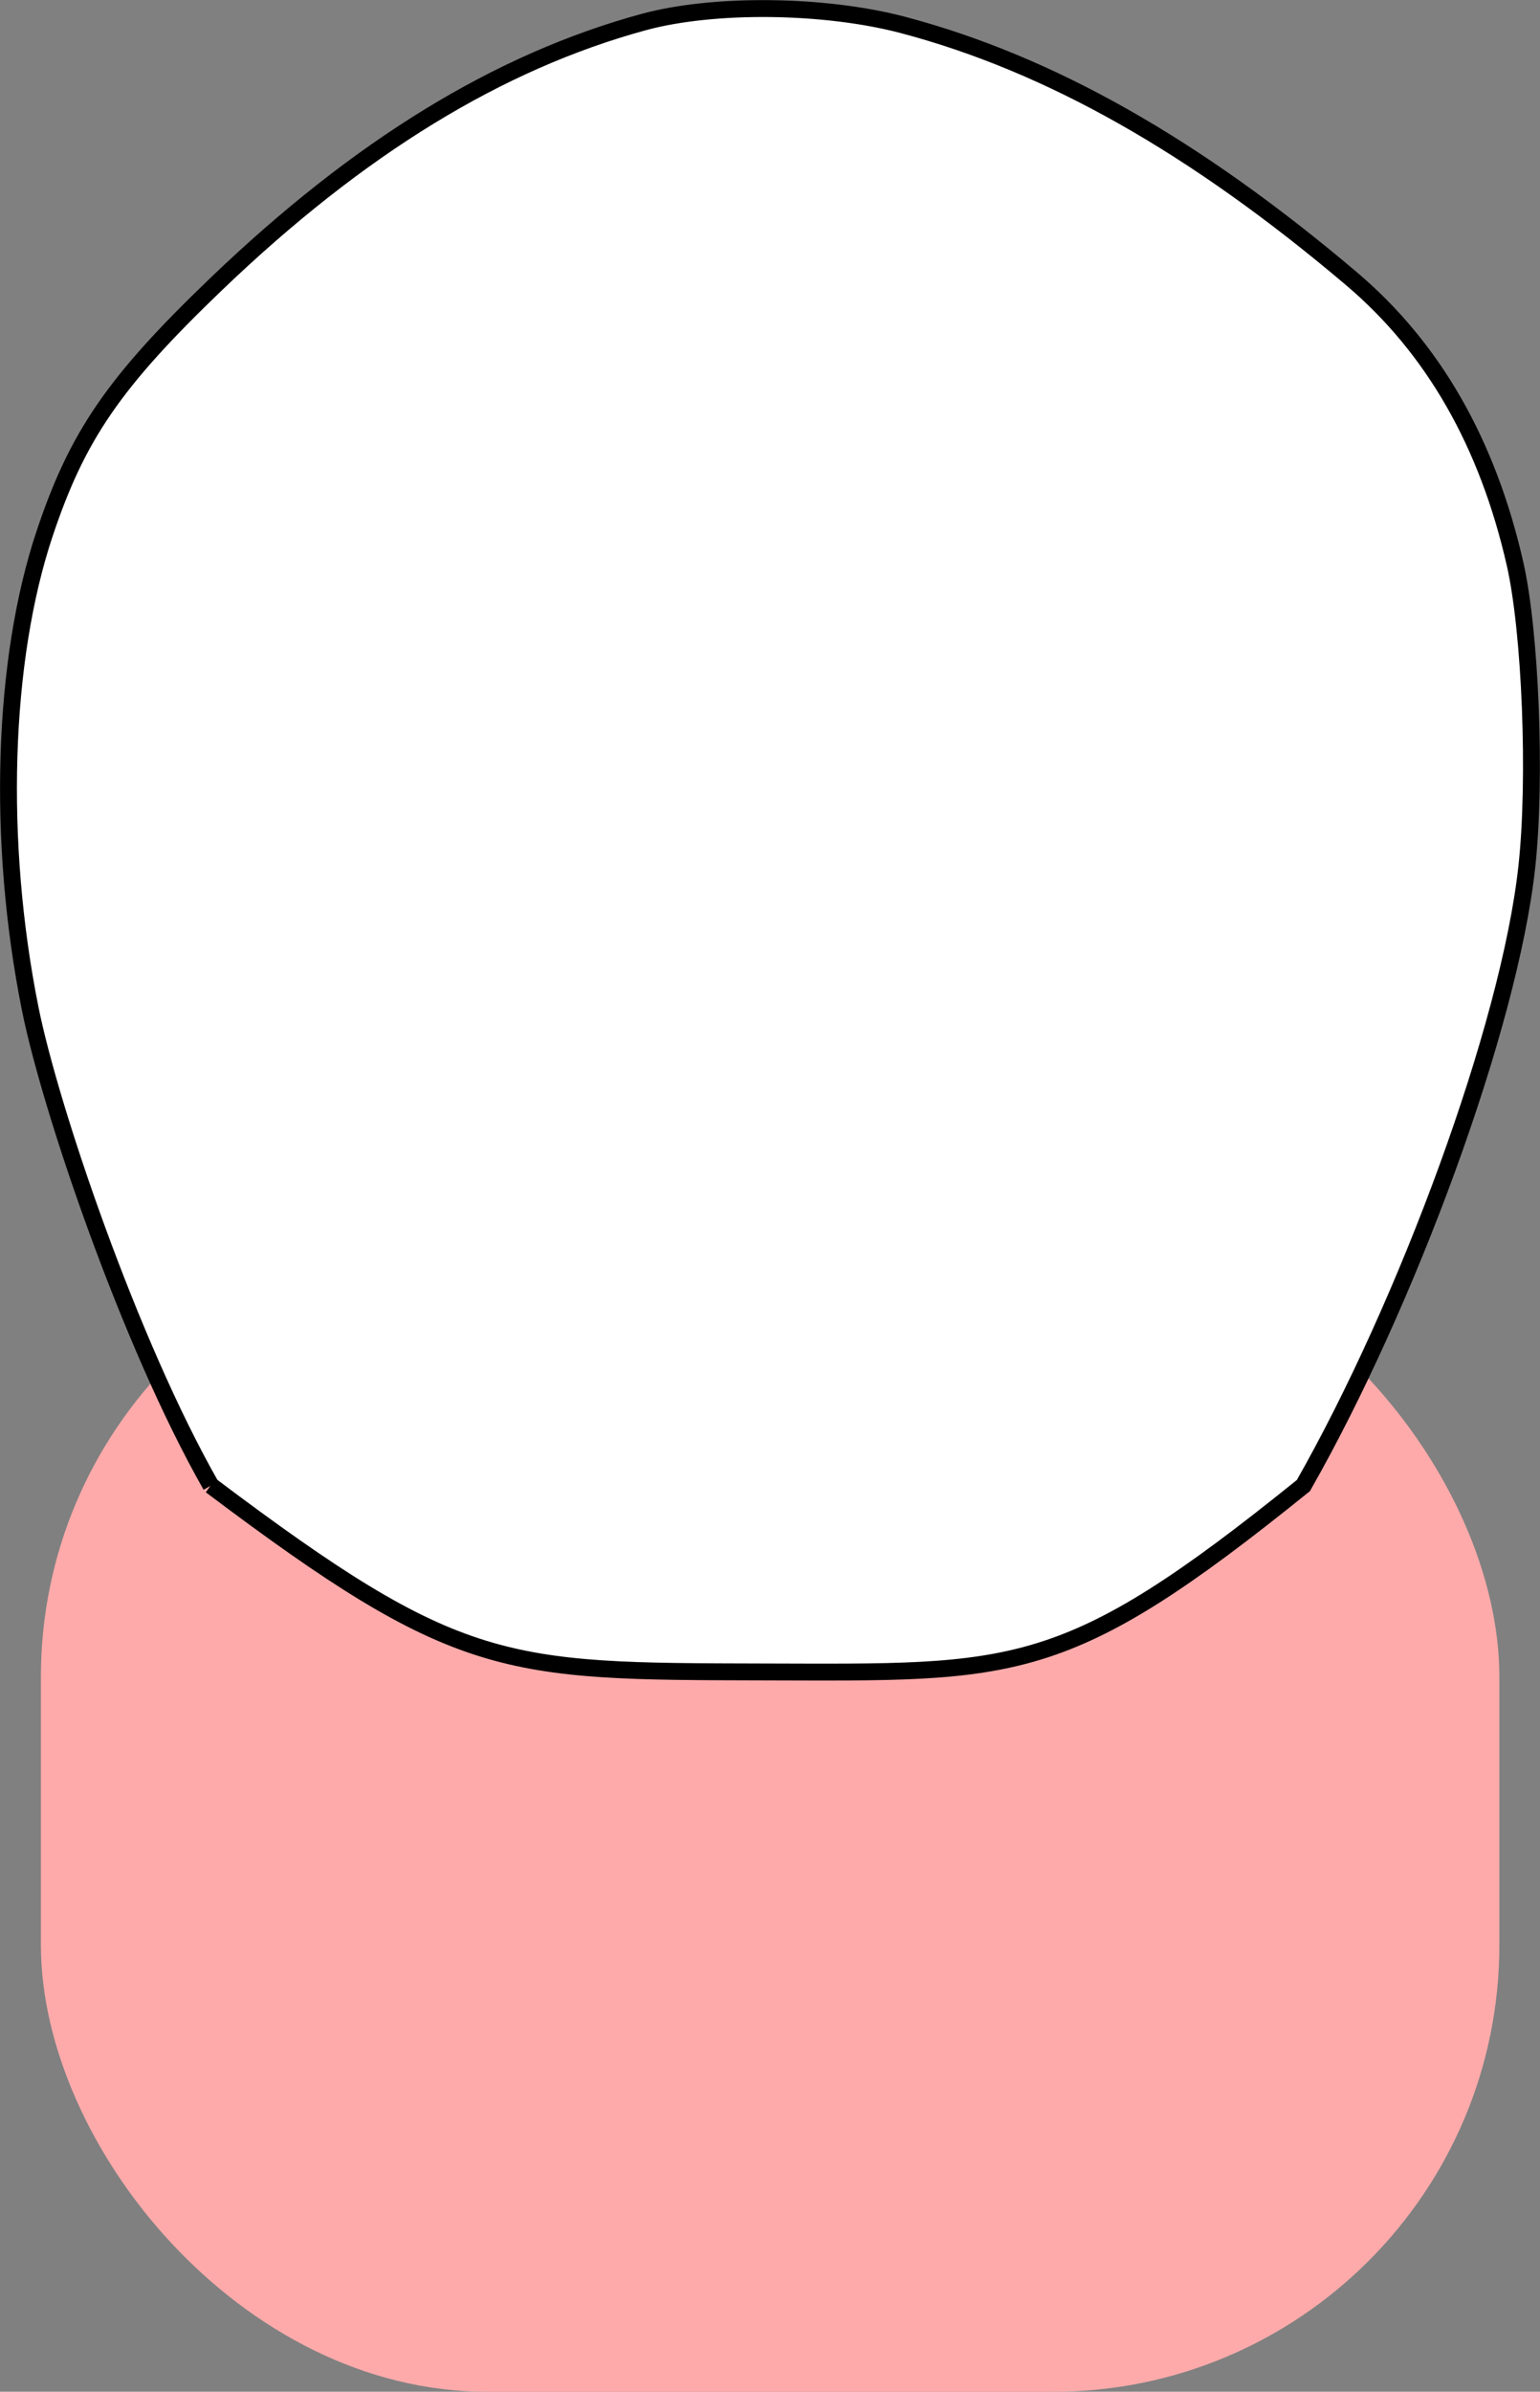 <?xml version="1.0" encoding="UTF-8" standalone="no"?>
<svg
   xmlns:dc="http://purl.org/dc/elements/1.1/"
   xmlns:cc="http://creativecommons.org/ns#"
   xmlns:rdf="http://www.w3.org/1999/02/22-rdf-syntax-ns#"
   xmlns:svg="http://www.w3.org/2000/svg"
   xmlns="http://www.w3.org/2000/svg"
   xmlns:sodipodi="http://sodipodi.sourceforge.net/DTD/sodipodi-0.dtd"
   xmlns:inkscape="http://www.inkscape.org/namespaces/inkscape"
   width="91.272mm"
   height="141.64mm"
   viewBox="0 0 91.272 141.64"
   version="1.1"
   id="svg6024"
   inkscape:version="1.0 (4035a4f, 2020-05-01)"
   sodipodi:docname="33_43.svg">
  <rect x="0" y="0" width="91.272" height="141.64" fill="#808080" stroke="none"/>
  <defs
     id="defs6018" />
  <sodipodi:namedview
     id="base"
     pagecolor="#ffffff"
     bordercolor="#666666"
     borderopacity="1.0"
     inkscape:pageopacity="0.0"
     inkscape:pageshadow="2"
     inkscape:zoom="0.86411603"
     inkscape:cx="299.78093"
     inkscape:cy="200.46195"
     inkscape:document-units="mm"
     inkscape:current-layer="layer1"
     inkscape:document-rotation="0"
     showgrid="false"
     fit-margin-top="0"
     fit-margin-left="0"
     fit-margin-right="0"
     fit-margin-bottom="0"
     inkscape:window-width="1248"
     inkscape:window-height="943"
     inkscape:window-x="0"
     inkscape:window-y="23"
     inkscape:window-maximized="0" />
  <g
     inkscape:label="Ebene 1"
     inkscape:groupmode="layer"
     id="layer1"
     transform="translate(-82.121,-56.866)">
    <rect
       style="opacity:1;fill:#ffaaaa;fill-opacity:1;fill-rule:evenodd;stroke:none;stroke-width:2.039;stroke-linecap:round;stroke-linejoin:round;stroke-miterlimit:4;stroke-dasharray:none;stroke-dashoffset:0;stroke-opacity:1"
       id="rect5219"
       width="86.44"
       height="68.792"
       x="84.545"
       y="129.715"
       ry="26.458" />
    <path
       sodipodi:nodetypes="cccccsccscsc"
       inkscape:export-ydpi="90"
       inkscape:export-xdpi="90"
       style="fill:#ffffff;stroke:#000000;stroke-width:1;stroke-miterlimit:4;stroke-dasharray:none;stroke-opacity:1"
       d="m 94.622,144.842 c -4.832,-8.477 -9.537,-22.385 -10.711,-28.241 -1.982,-9.887 -1.657,-20.619 0.854,-28.134 1.942,-5.814 4.128,-8.989 10.18,-14.788 8.445,-8.092 16.731,-13.166 25.32,-15.505 4.146,-1.129 10.727,-1.056 15.37,0.169 8.68,2.292 17.305,7.168 26.589,15.032 4.834,4.094 8.065,9.727 9.693,16.893 0.917,4.038 1.257,12.715 0.7,17.884 -1.028,9.533 -7.139,25.973 -13.247,36.689 -14.172,11.436 -16.973,11.073 -32.037,11.037 -15.341,-0.036 -18.035,0.009 -32.712,-11.037 z"
       id="path4710-8"
       inkscape:connector-curvature="0"
       inkscape:export-filename="/Users/ingmarkappel/Desktop/tooth menu_lower_jaw.png" />
  </g>
</svg>
